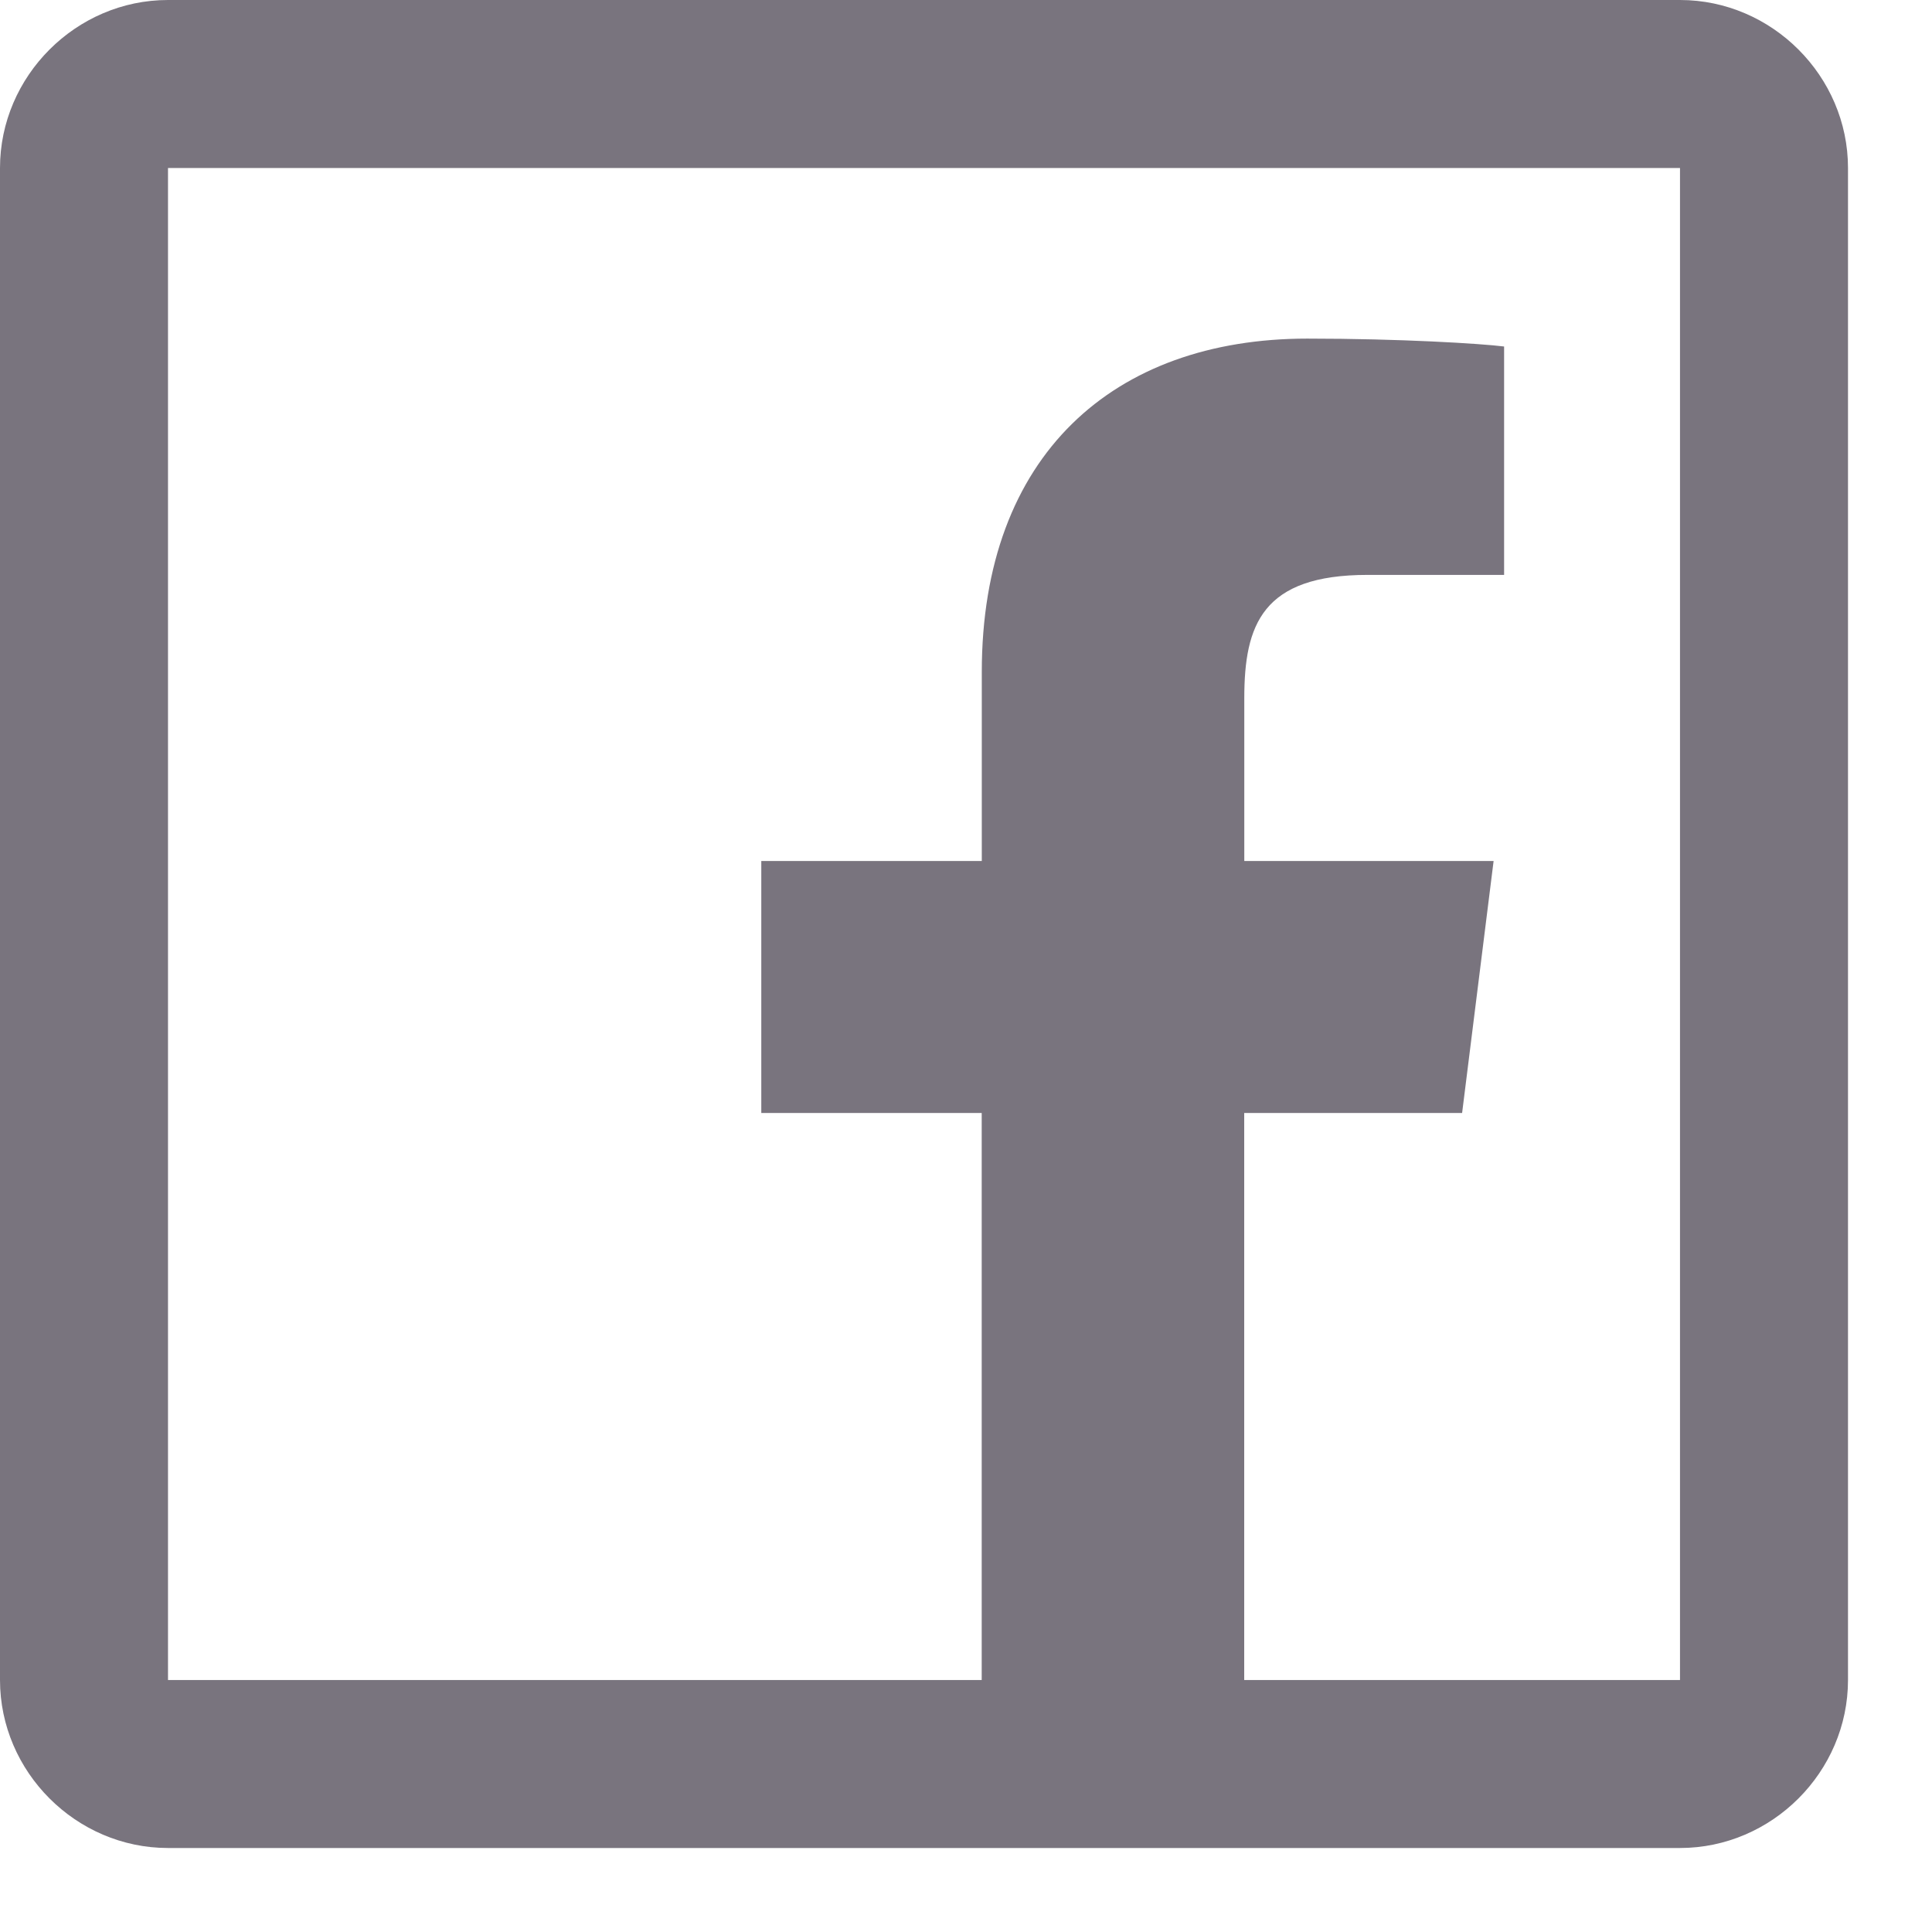 <svg width="23" height="23" viewBox="0 0 23 23" fill="none" xmlns="http://www.w3.org/2000/svg">
<path d="M2 0C0.906 0 0 0.906 0 2V20C0 21.094 0.906 22 2 22H20C21.094 22 22 21.094 22 20V2C22 0.906 21.094 0 20 0H2ZM2 2H20V20H14.812V13.25H17.406L17.781 10.25H14.813V8.312C14.813 7.438 15.027 6.844 16.281 6.844H17.906V4.125C17.629 4.09 16.668 4.031 15.563 4.031C13.258 4.031 11.688 5.418 11.688 8V10.25H9.063V13.25H11.687V20H2V2Z" fill="#79747E"/>
</svg>
